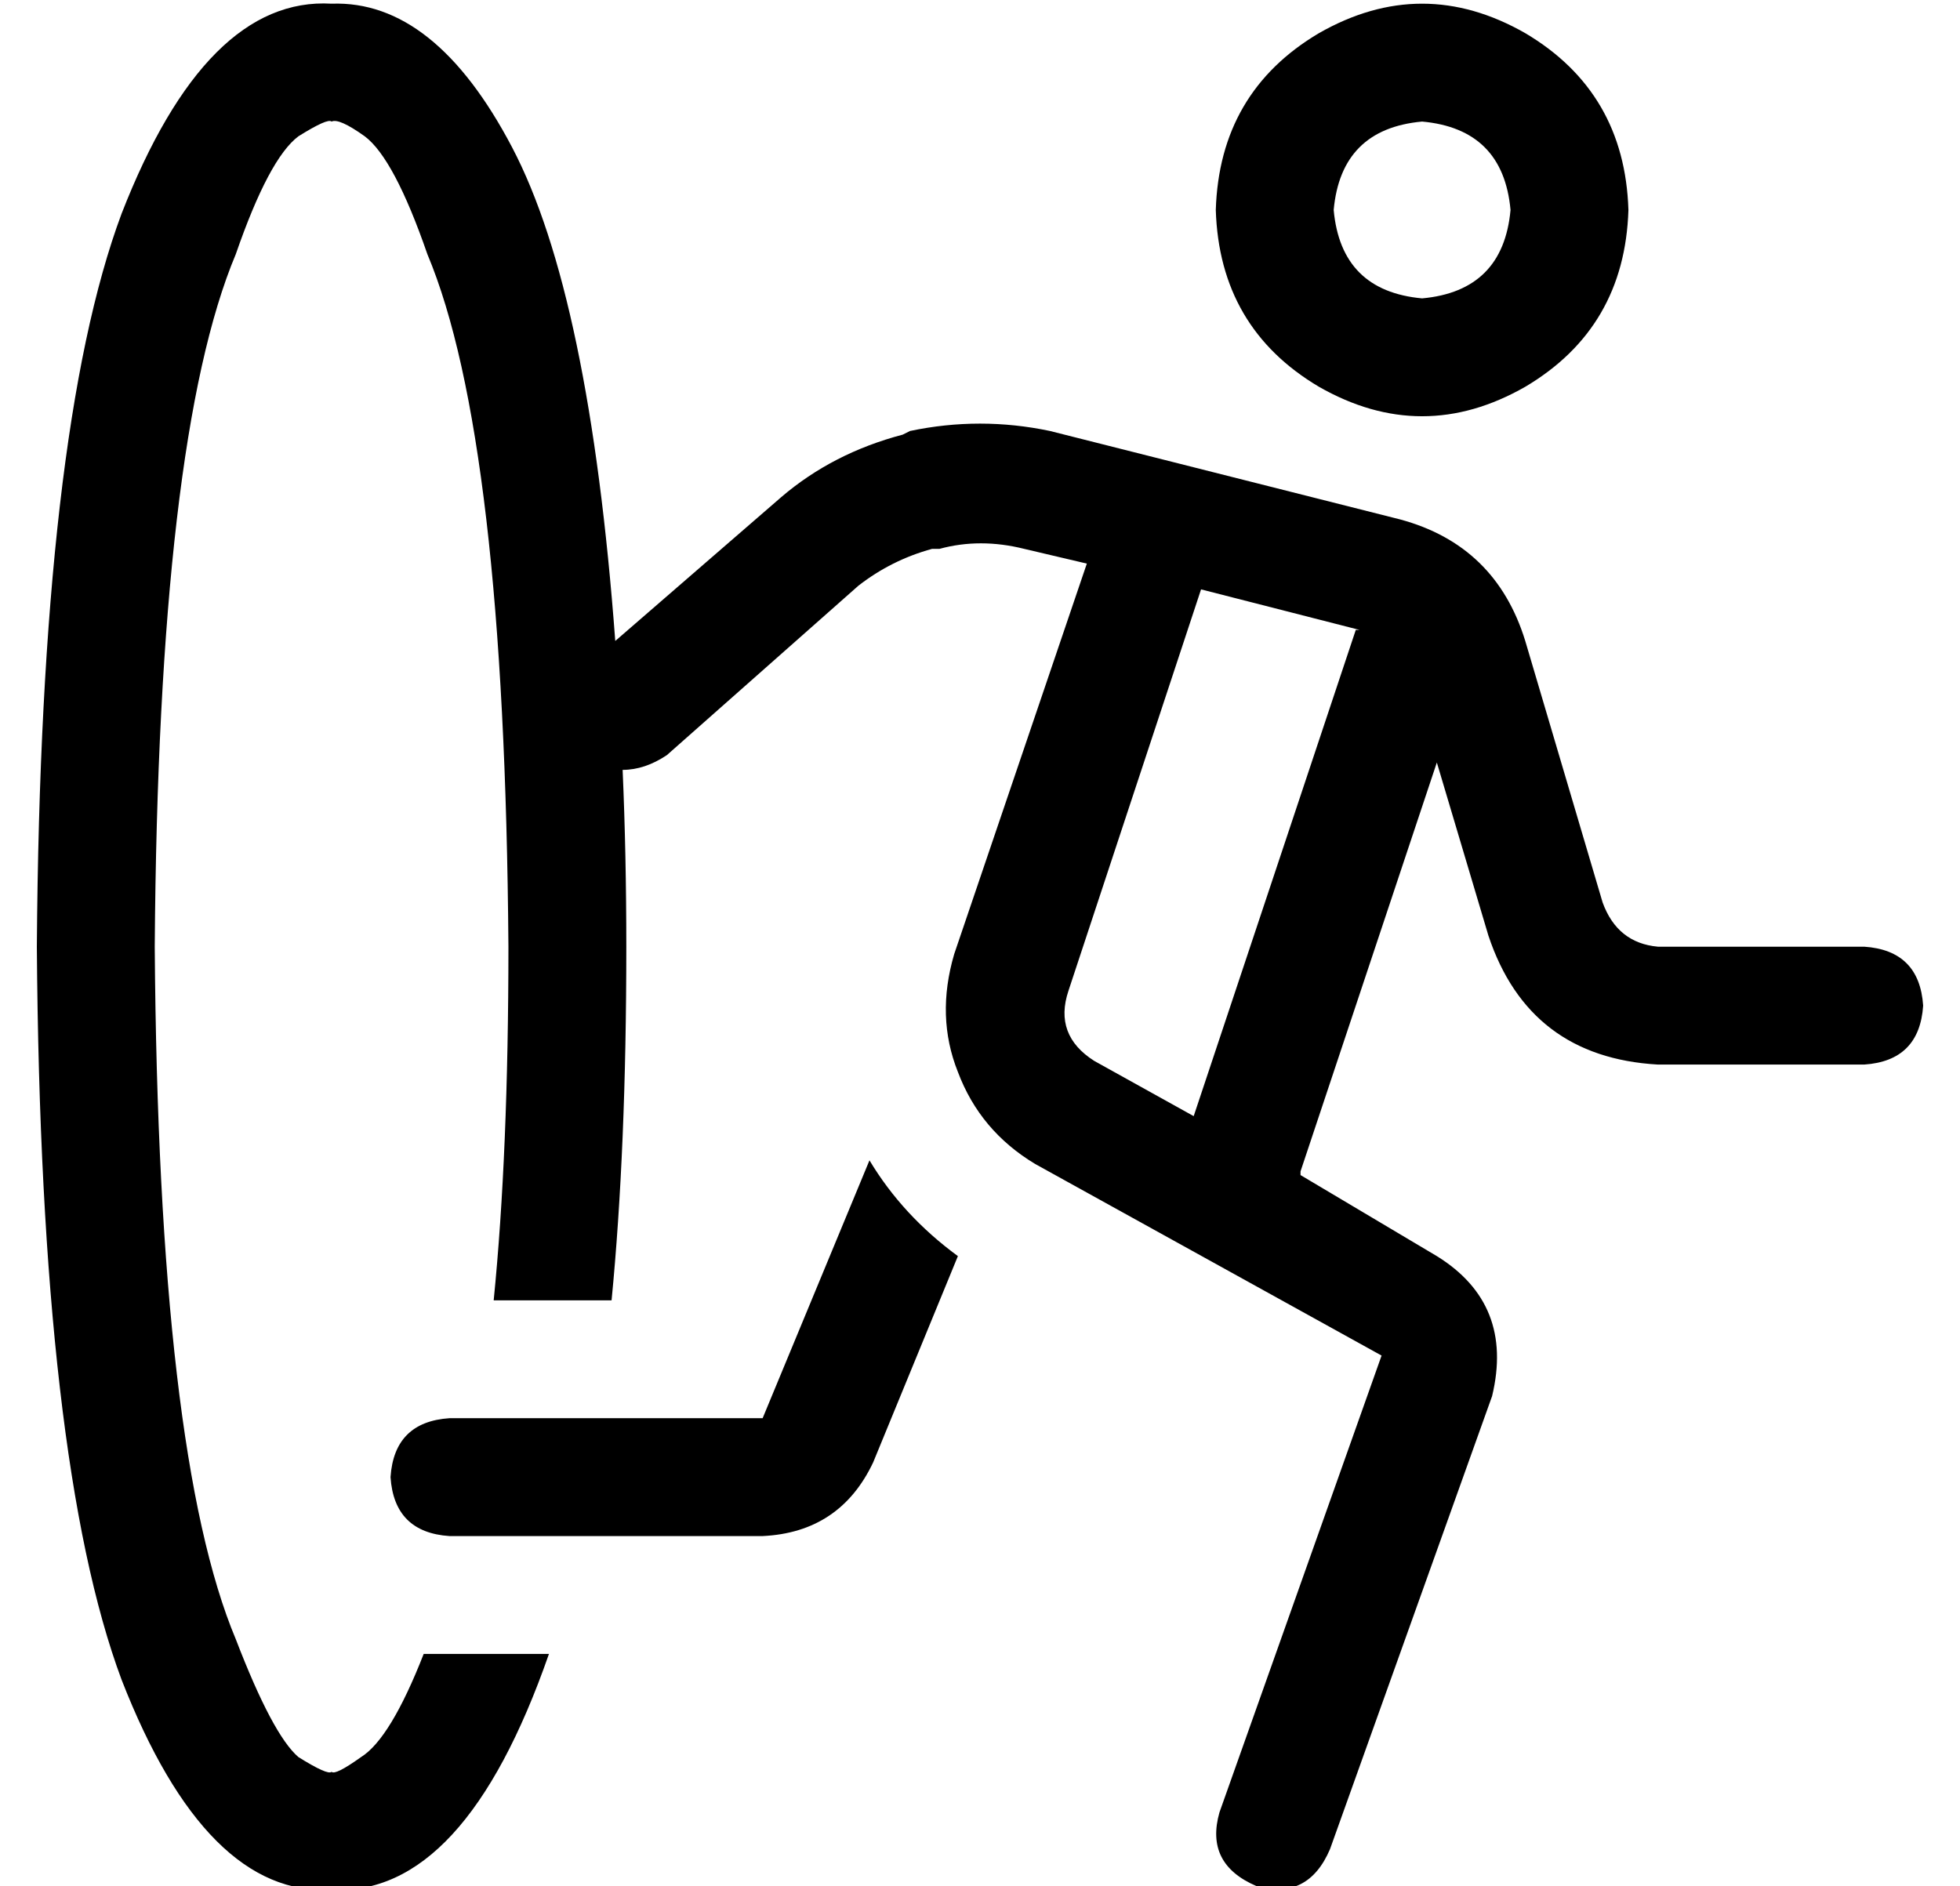 <?xml version="1.0" standalone="no"?>
<!DOCTYPE svg PUBLIC "-//W3C//DTD SVG 1.1//EN" "http://www.w3.org/Graphics/SVG/1.1/DTD/svg11.dtd" >
<svg xmlns="http://www.w3.org/2000/svg" xmlns:xlink="http://www.w3.org/1999/xlink" version="1.1" viewBox="-10 -40 532 512">
   <path fill="currentColor"
d="M128 217q0 56 -4 96h32v0q4 -41 4 -96q0 -25 -1 -48q6 0 12 -4l52 -46v0q9 -7 20 -10h2v0q11 -3 23 0l17 4v0l-36 106v0q-5 17 1 32q6 16 21 25l94 52v0l-44 124v0q-4 14 10 20q14 4 20 -10l44 -123v0q6 -25 -15 -38l-37 -22v0v-1l37 -111v0l14 47v0q11 33 46 35h56v0
q15 -1 16 -16q-1 -15 -16 -16h-56v0q-11 -1 -15 -12l-21 -71v0q-8 -26 -34 -33l-95 -24v0q-19 -4 -38 0l-2 1v0q-19 5 -33 17l-45 39v0q-7 -94 -28 -134t-49 -39q-34 -2 -57 57q-22 59 -23 199q1 140 23 199q23 59 57 57q36 2 59 -64h-34v0q-9 23 -17 28q-7 5 -8 4v0v0v0v0
q-1 1 -9 -4q-7 -6 -17 -32q-21 -50 -22 -188q1 -138 22 -188q9 -26 17 -32q8 -5 9 -4v0v0v0v0v0q2 -1 9 4q8 6 17 32q21 50 22 188v0zM352 17q2 -22 24 -24q22 2 24 24q-2 22 -24 24q-22 -2 -24 -24v0zM432 17q-1 -32 -28 -48q-28 -16 -56 0q-27 16 -28 48q1 32 28 48
q28 16 56 0q27 -16 28 -48v0zM358 131l-44 132l44 -132l-44 132l-27 -15v0q-11 -7 -7 -19l36 -109v0l43 11h-1zM226 275l-29 70l29 -70l-29 70h-85v0q-15 1 -16 16q1 15 16 16h85v0q21 -1 30 -20l23 -56v0q-15 -11 -24 -26v0z" />
</svg>
